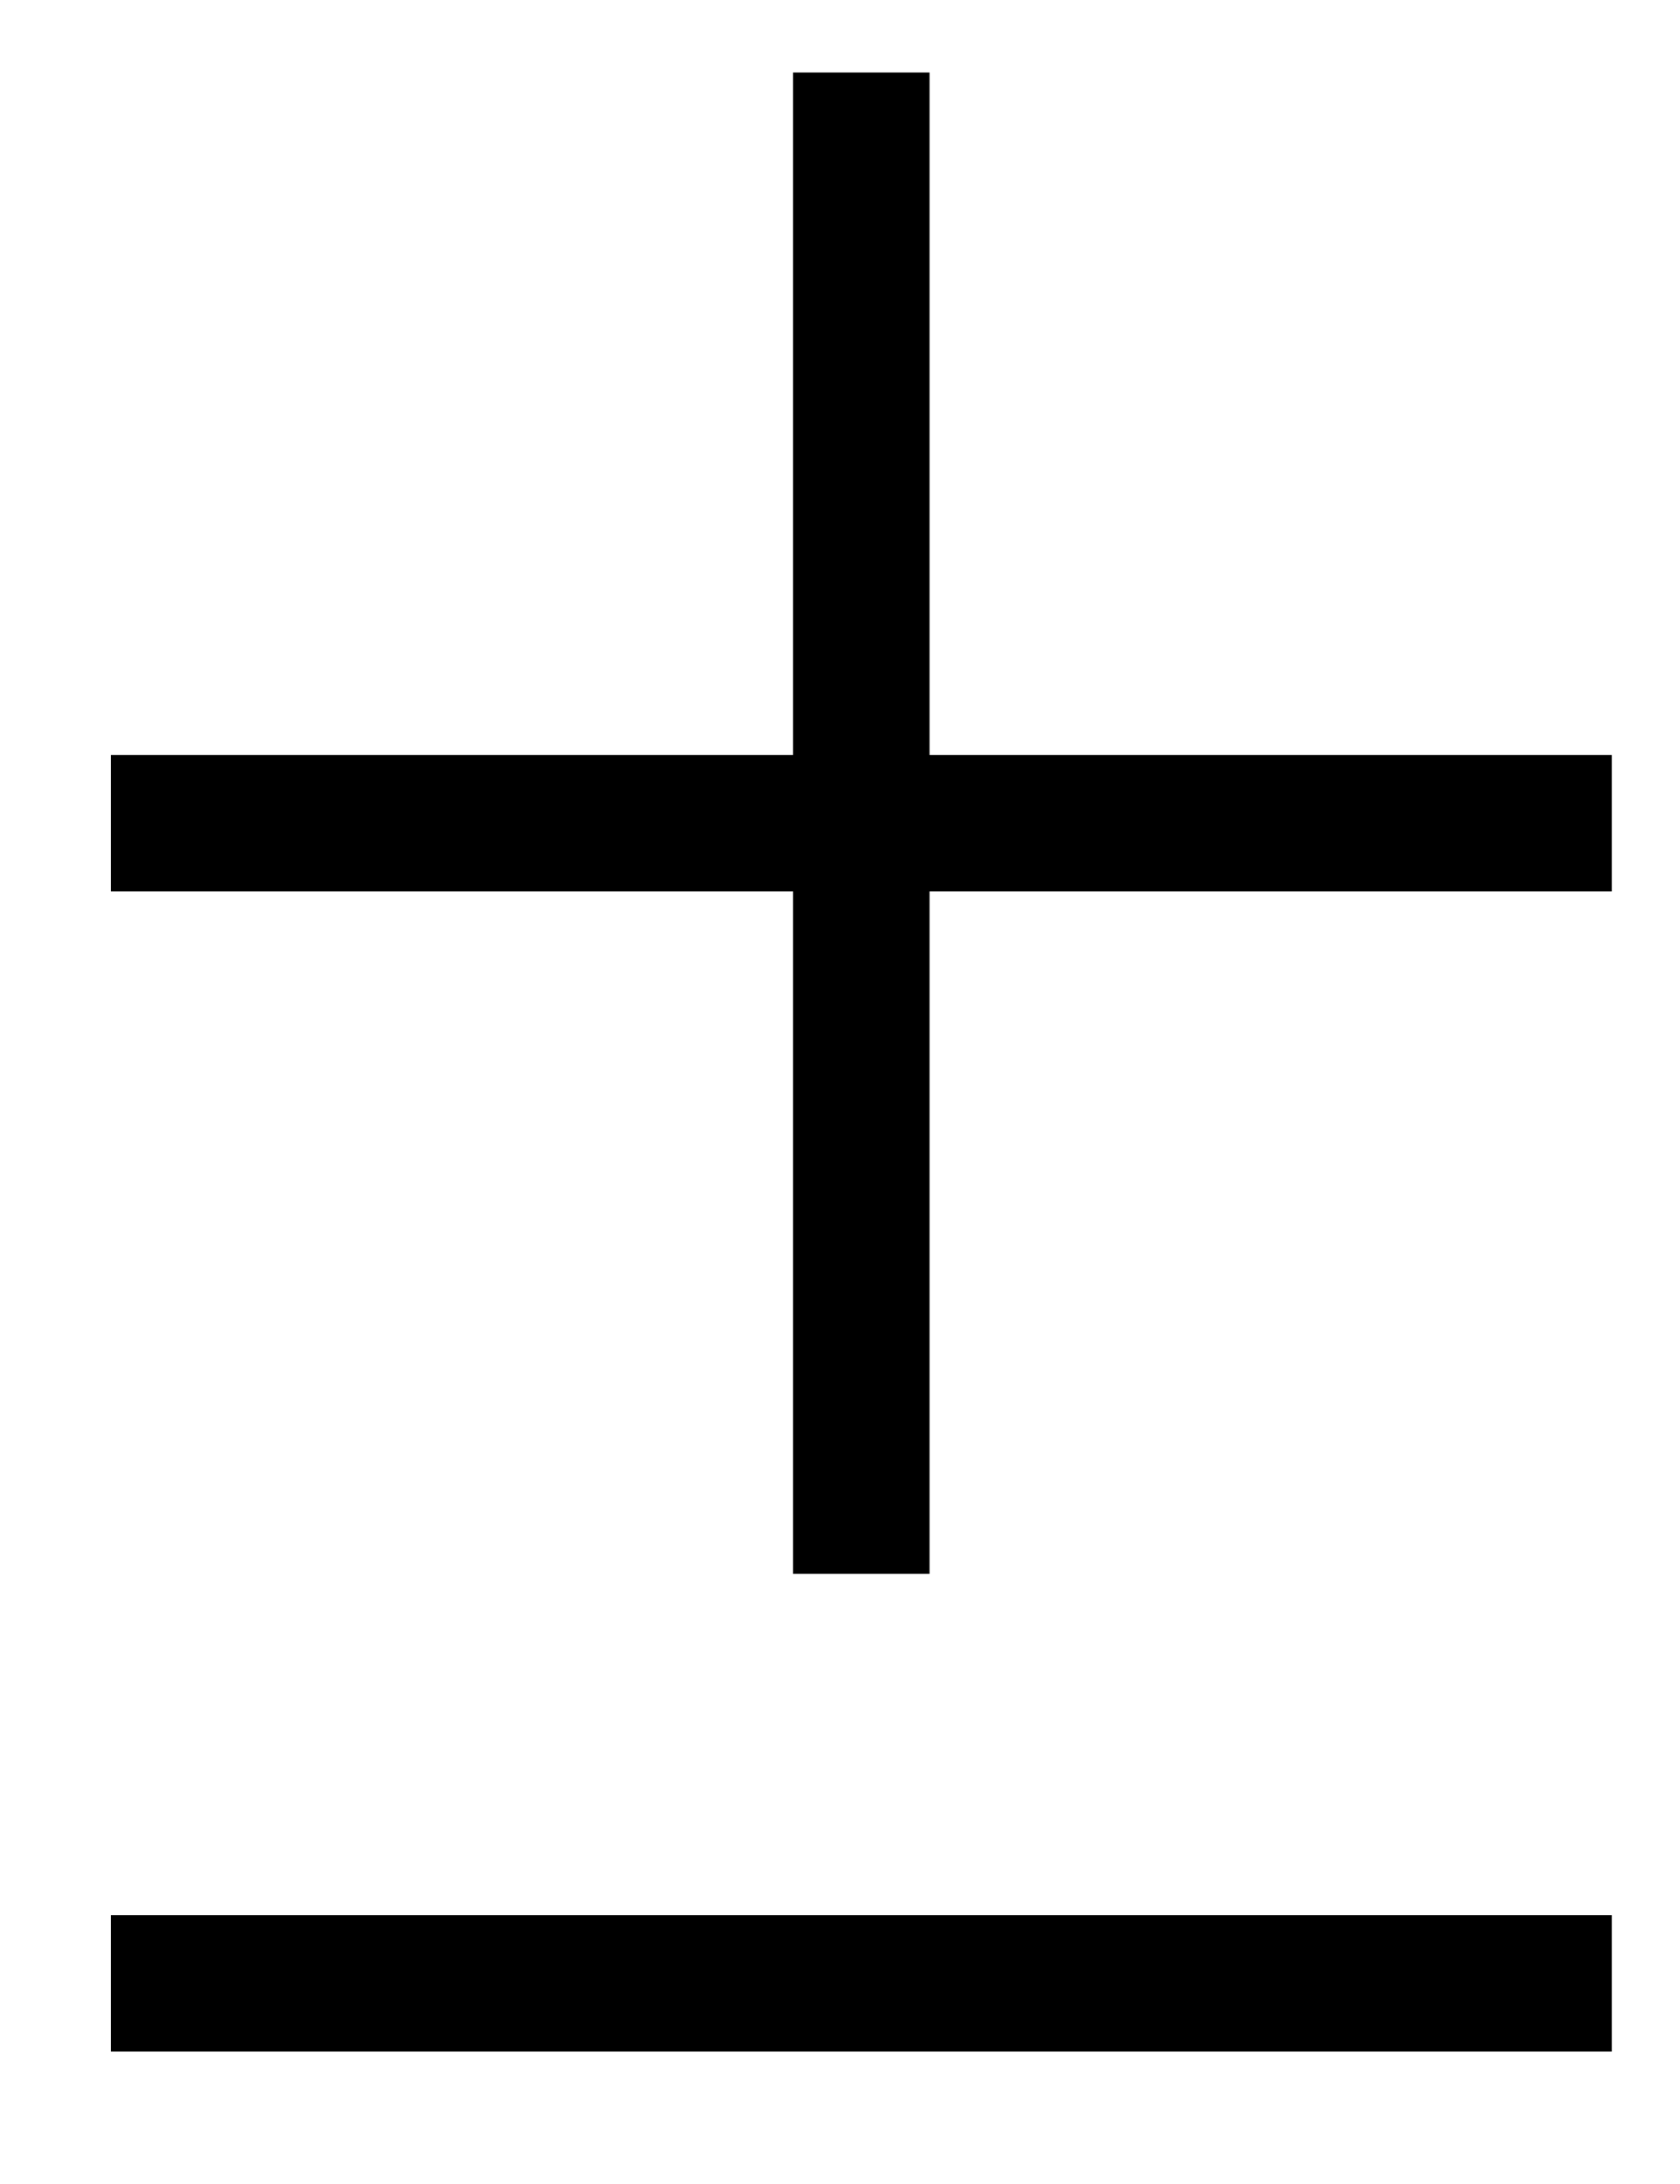 <?xml version="1.0" standalone="no"?>
<!DOCTYPE svg PUBLIC "-//W3C//DTD SVG 1.1//EN" "http://www.w3.org/Graphics/SVG/1.1/DTD/svg11.dtd" >
<svg xmlns="http://www.w3.org/2000/svg" xmlns:xlink="http://www.w3.org/1999/xlink" version="1.1" viewBox="-10 -40 394 512">
   <path fill="currentColor"
d="M176 313v16v-16v16h32v0v-16v0v-144v0h144h16v-32v0h-16h-144v-144v0v-16v0h-32v0v16v0v144v0h-144h-16v32v0h16h144v144v0zM16 409v32v-32v32h16h336v-32v0h-16h-336z" />
</svg>
